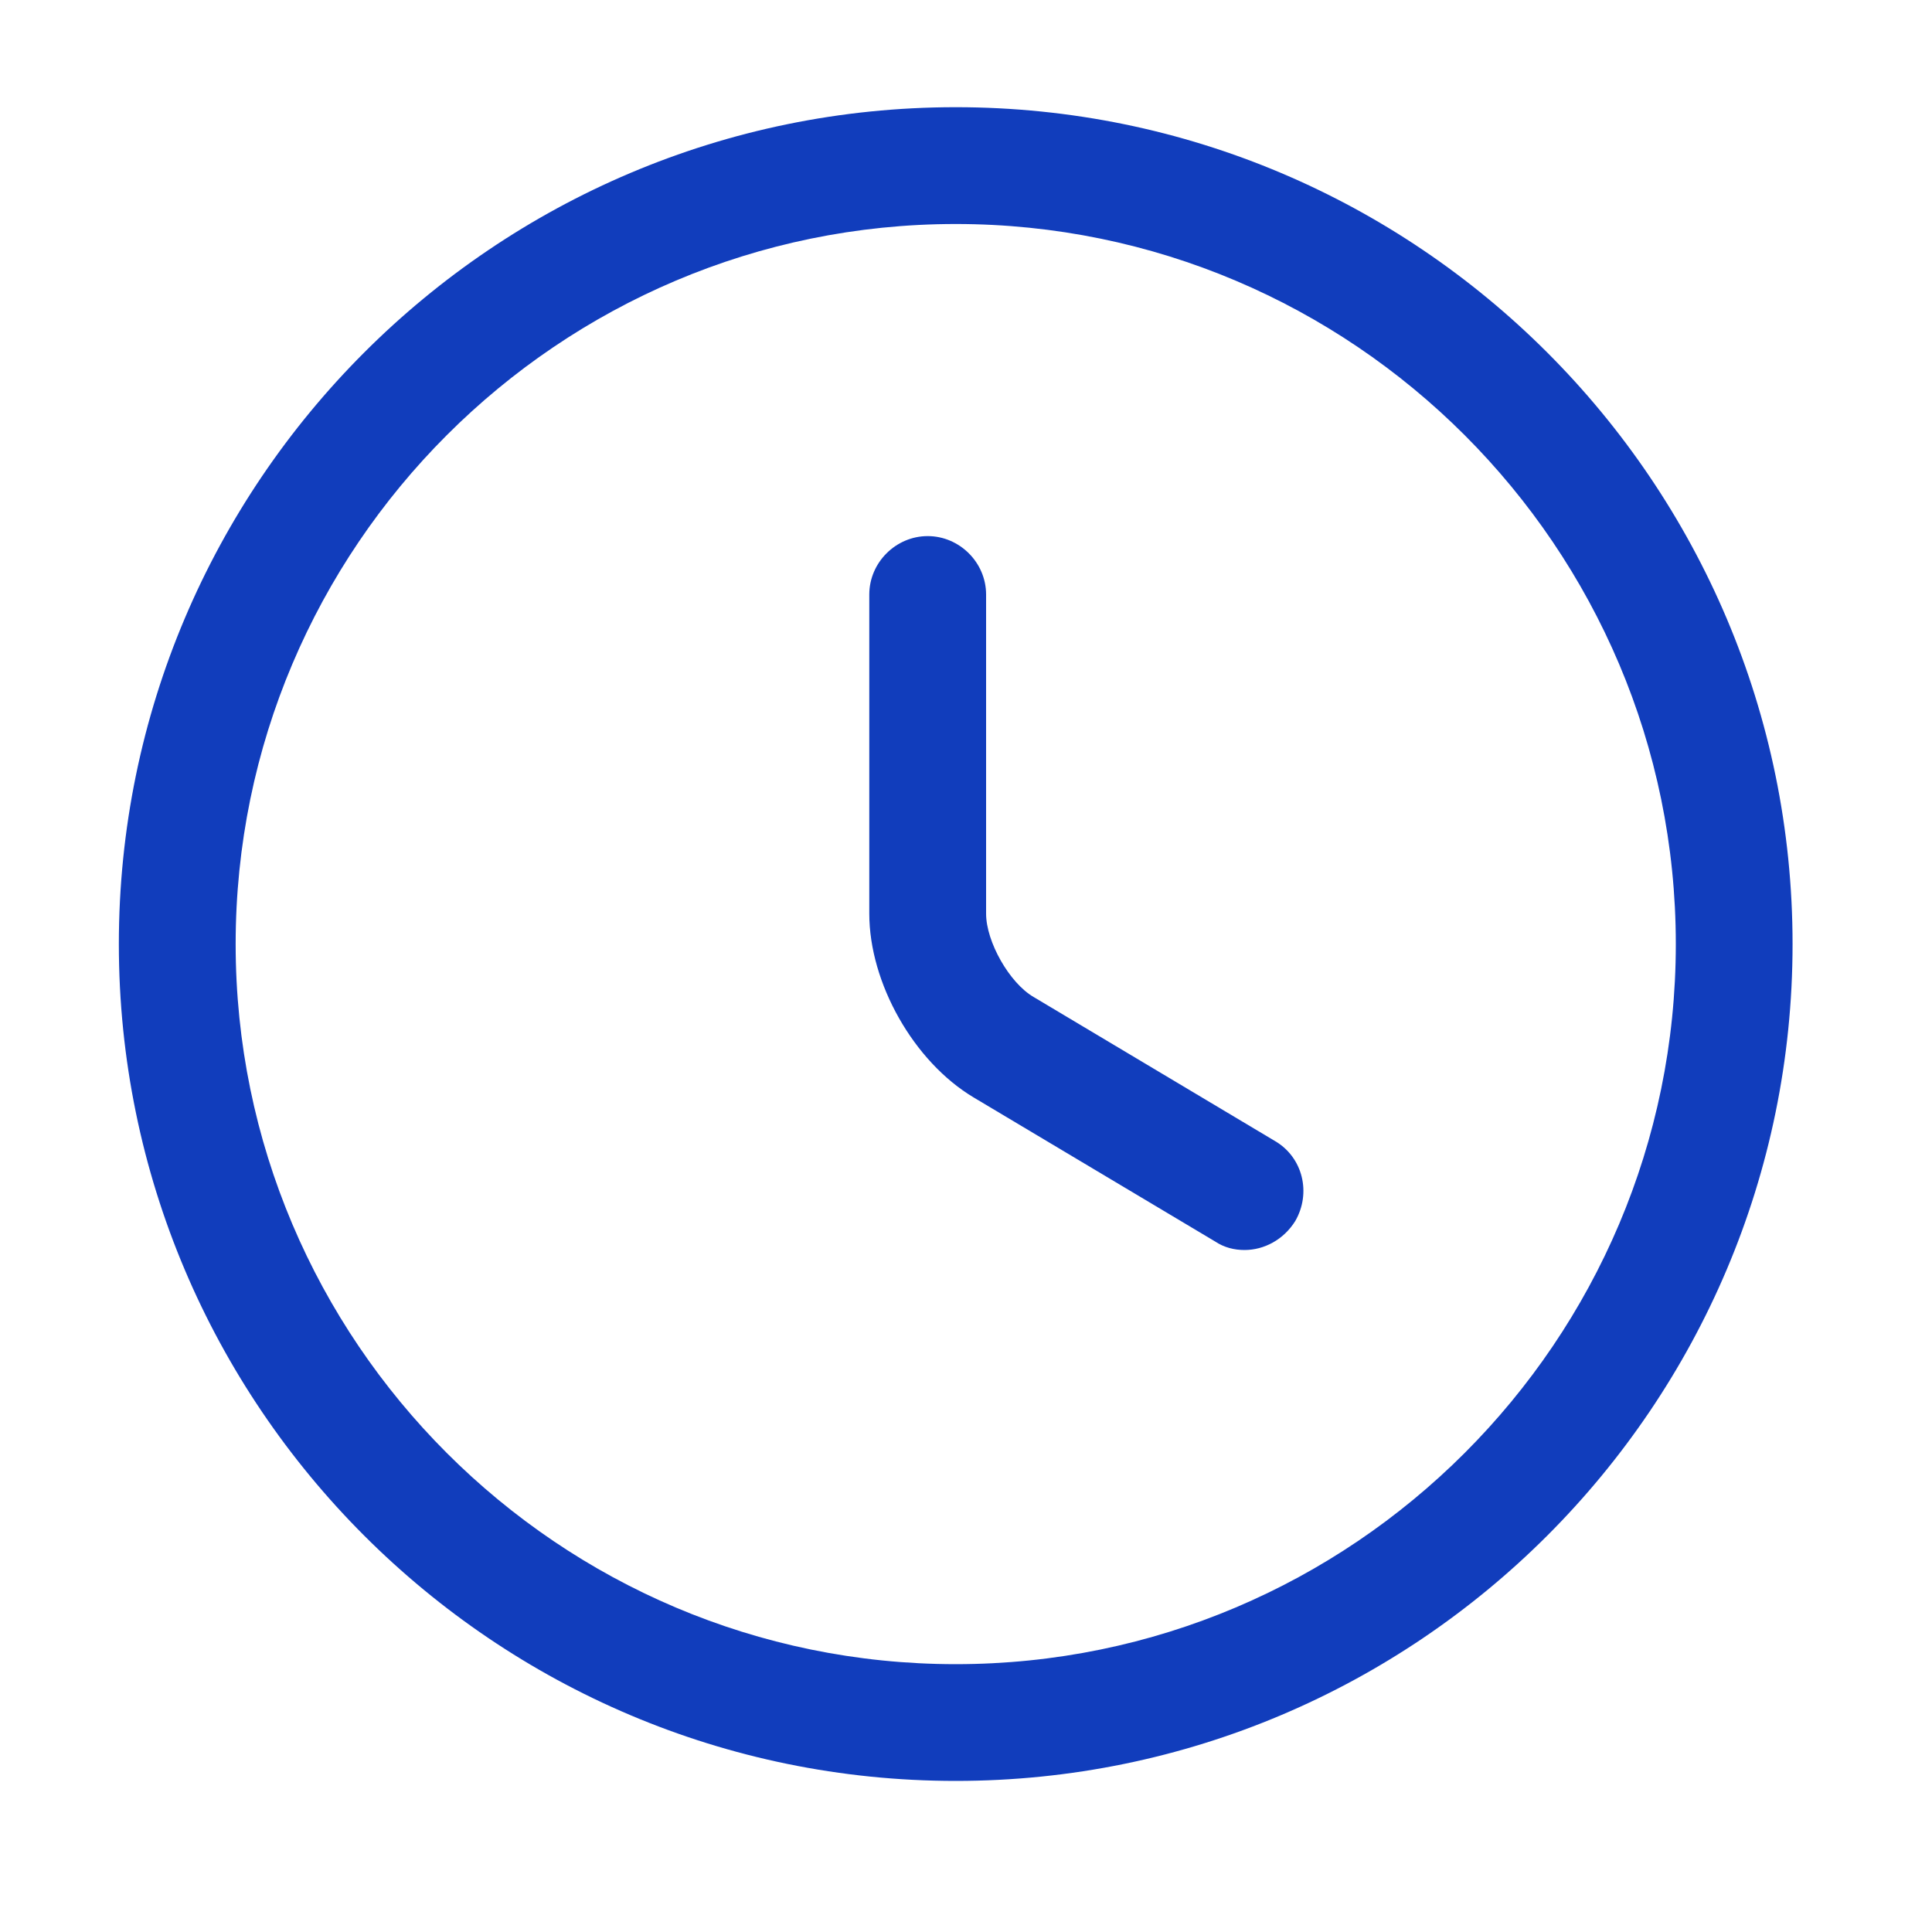 <svg width="35" height="35" viewBox="0 0 35 35" fill="none" xmlns="http://www.w3.org/2000/svg">
    <path
        d="M17.314 32.263C8.951 32.263 2.153 25.466 2.153 17.103C2.153 8.74 8.951 1.942 17.314 1.942C25.677 1.942 32.474 8.74 32.474 17.103C32.474 25.466 25.677 32.263 17.314 32.263ZM17.314 4.058C10.121 4.058 4.269 9.91 4.269 17.103C4.269 24.295 10.121 30.148 17.314 30.148C24.506 30.148 30.359 24.295 30.359 17.103C30.359 9.91 24.506 4.058 17.314 4.058Z"
        fill="#113DBC" />
    <path
        d="M22.546 22.645C22.363 22.645 22.179 22.602 22.01 22.489L17.638 19.881C16.552 19.232 15.748 17.807 15.748 16.552V10.77C15.748 10.192 16.228 9.712 16.806 9.712C17.384 9.712 17.864 10.192 17.864 10.77V16.552C17.864 17.06 18.287 17.807 18.724 18.061L23.096 20.67C23.604 20.966 23.759 21.615 23.463 22.123C23.251 22.461 22.898 22.645 22.546 22.645Z"
        fill="#113DBC" />
</svg>
